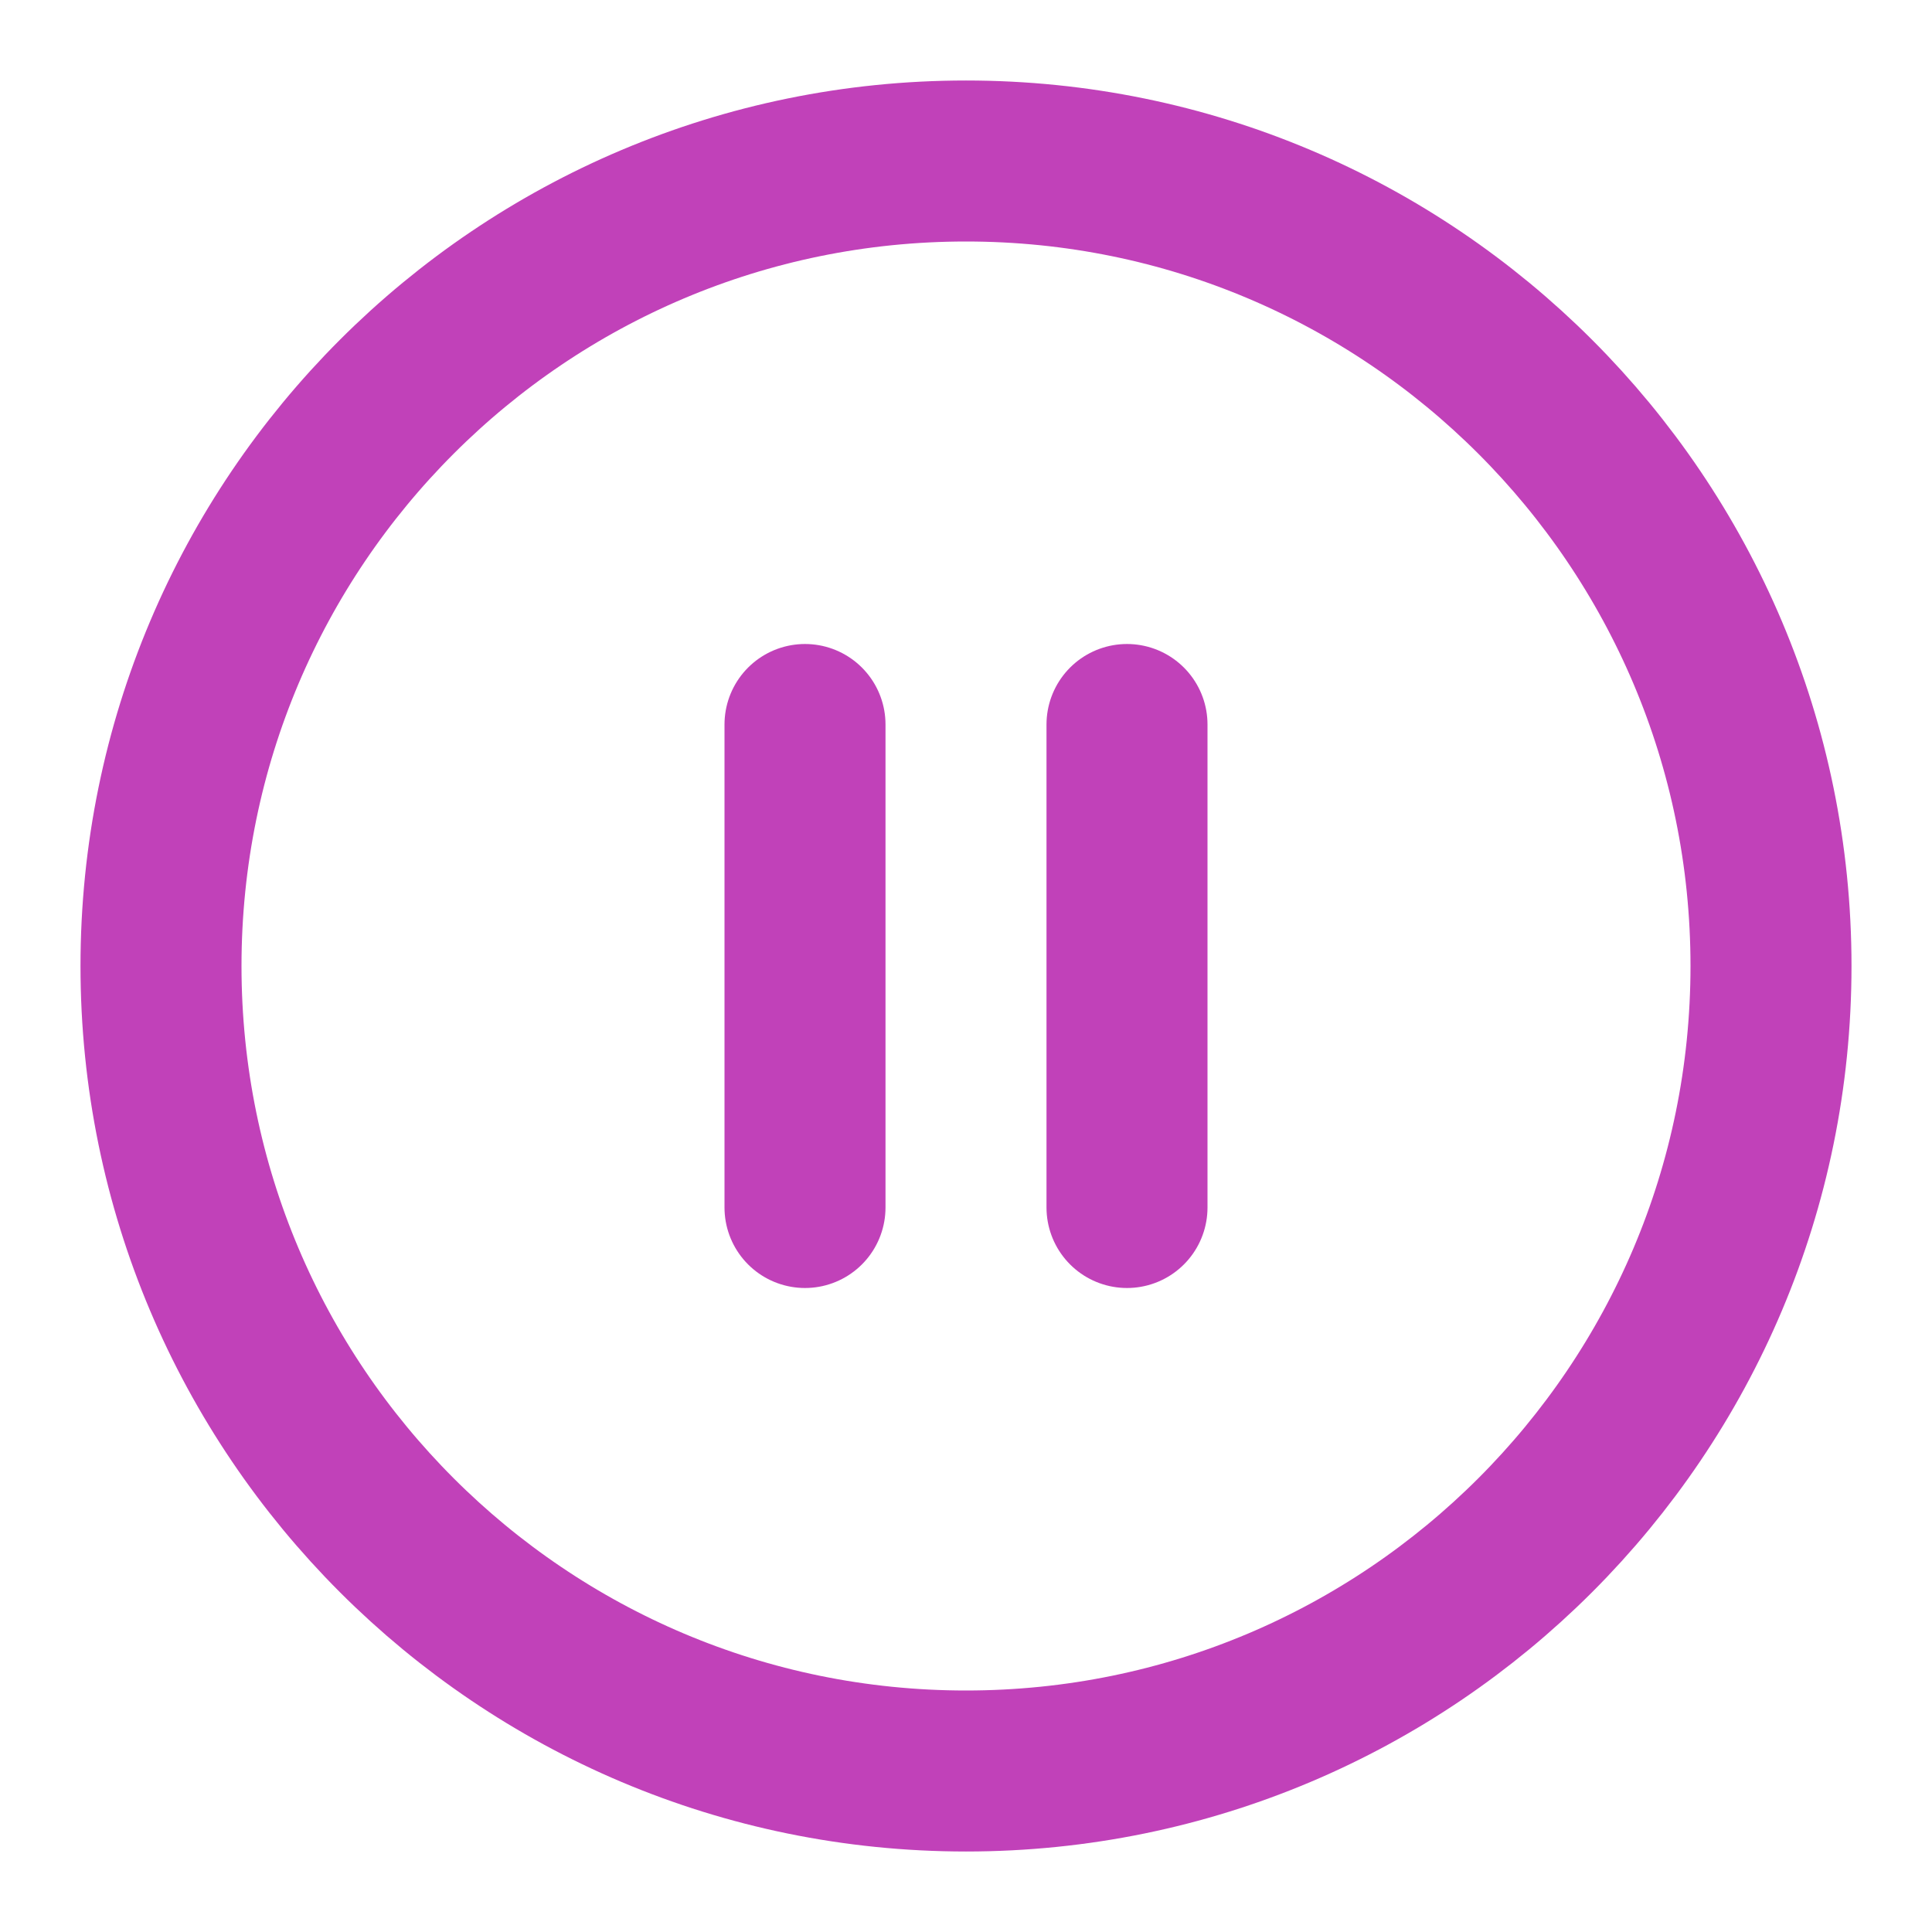 <svg width="24" height="24" viewBox="0 0 24 24" fill="none" xmlns="http://www.w3.org/2000/svg">
<path d="M12 22C17.523 22 22 17.523 22 12C22 6.477 17.523 2 12 2C6.477 2 2 6.477 2 12C2 17.523 6.477 22 12 22Z" stroke="#C141B9" stroke-width="2" stroke-linecap="round" stroke-linejoin="round"/>
<path d="M10 15V9" stroke="#C141B9" stroke-width="2" stroke-linecap="round" stroke-linejoin="round"/>
<path d="M14 15V9" stroke="#C141B9" stroke-width="2" stroke-linecap="round" stroke-linejoin="round"/>
</svg>
